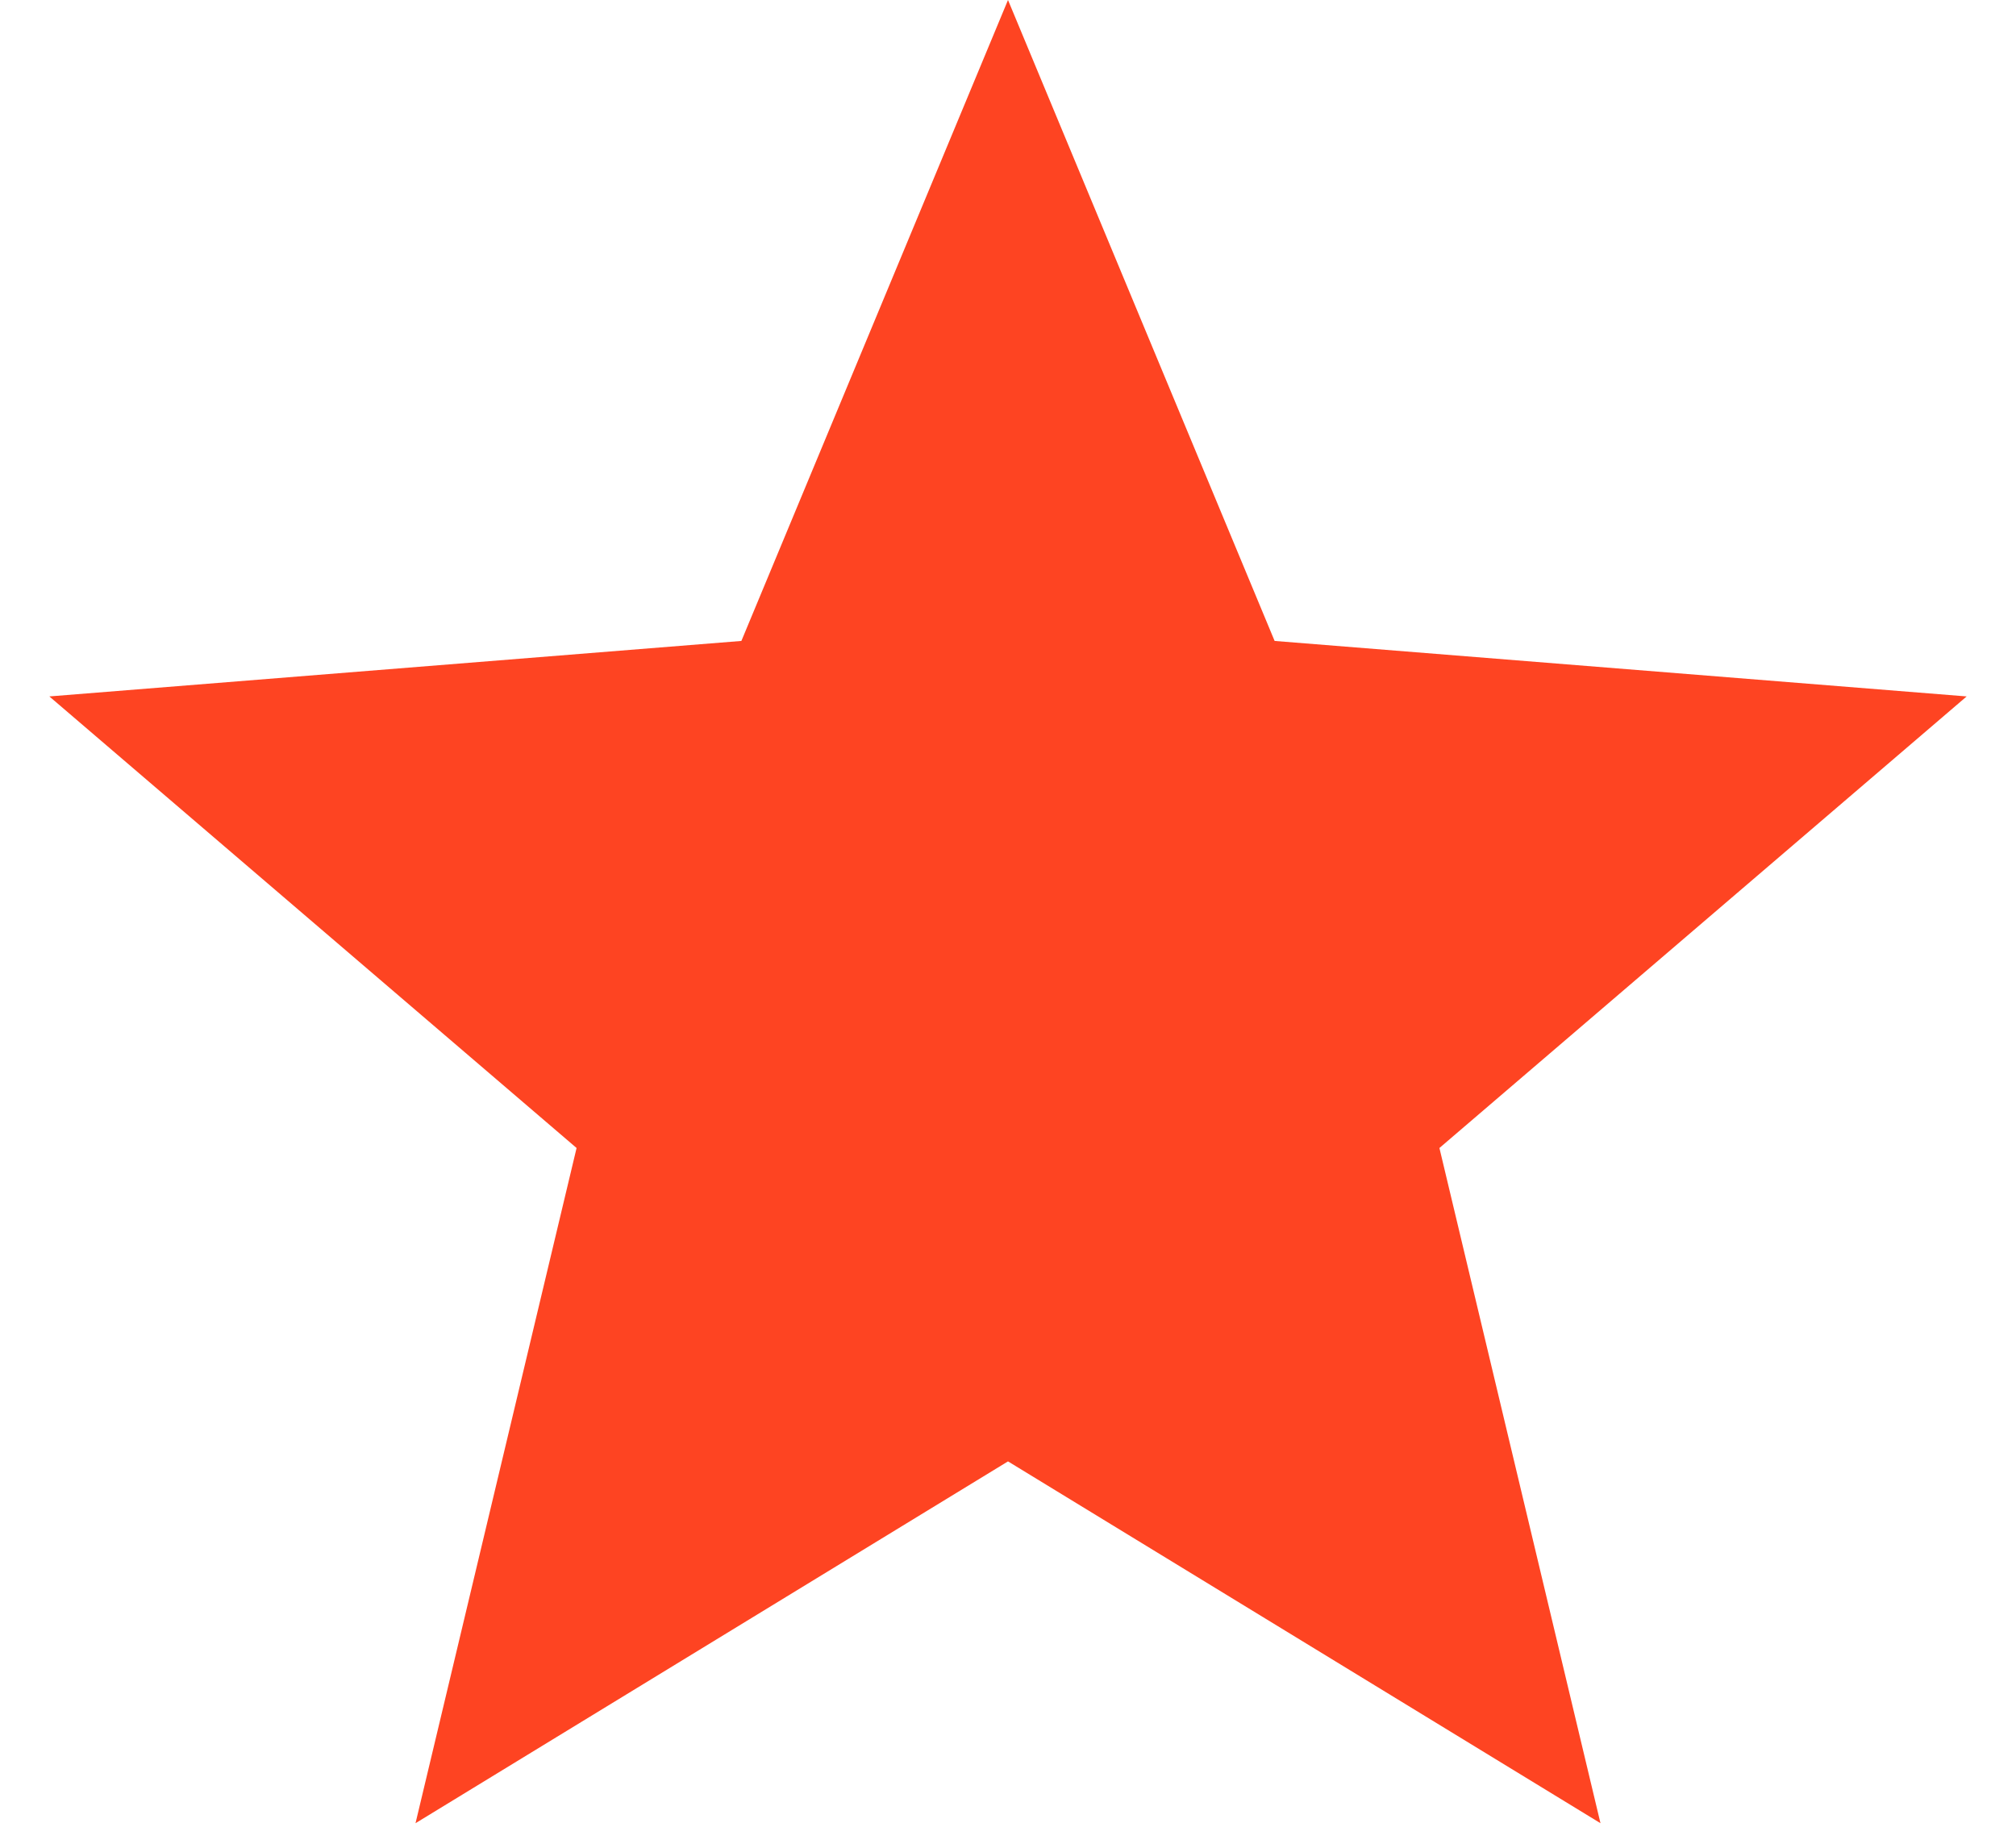 <svg width="36" height="33" viewBox="0 0 36 33" fill="none" xmlns="http://www.w3.org/2000/svg">
<path d="M18 0L22.761 11.447L35.119 12.438L25.704 20.503L28.58 32.562L18 26.1L7.42 32.562L10.296 20.503L0.881 12.438L13.239 11.447L18 0Z" fill="#FE4422"/>
</svg>

